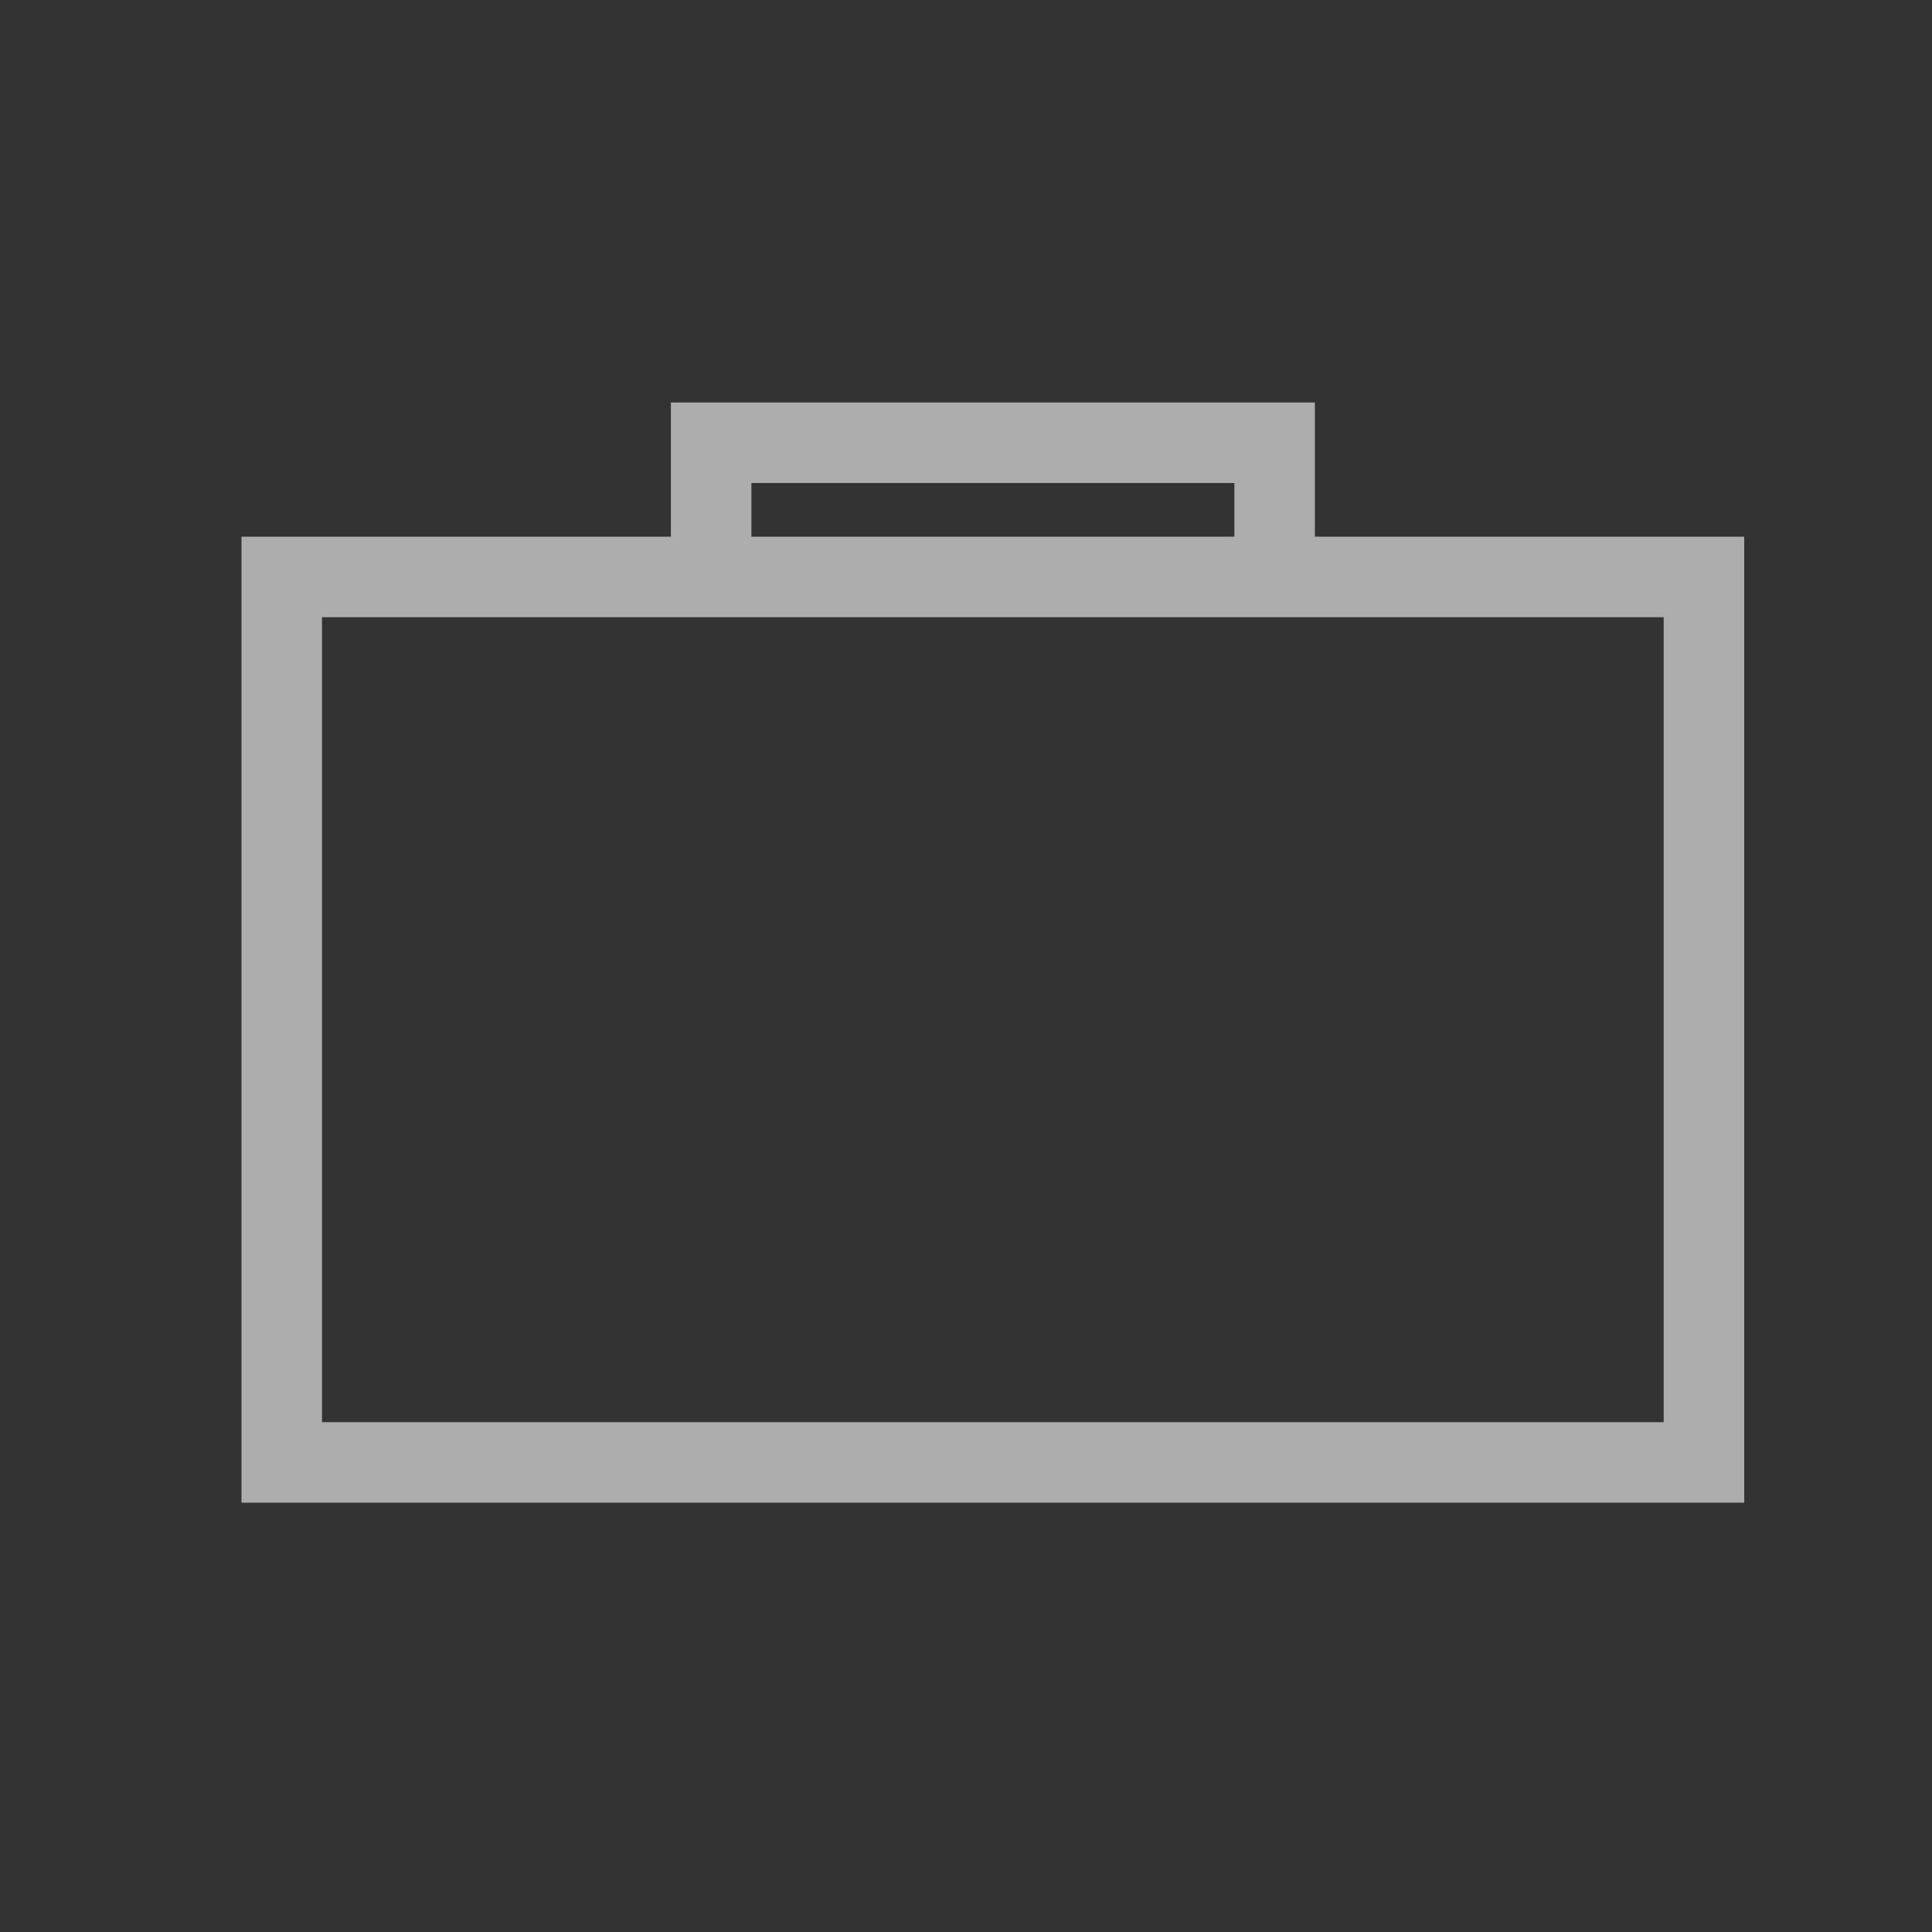 <svg width="24" height="24" viewBox="0 0 24 24" fill="none" xmlns="http://www.w3.org/2000/svg">
<rect x="0" y="0" width="24" height="24" fill="#333333" stroke="none"/>
<path fill-rule="evenodd" clip-rule="evenodd" d="M9.334 6H15.334V6.667H9.334V6ZM8.334 6.667V6V5H9.334H15.334H16.334V6V6.667H20.667H21.667V7.667V17.667V18.667H20.667H4H3V17.667V7.667V6.667H4H8.334ZM16.334 7.667H15.334H9.334H8.334H4V17.667H20.667V7.667H16.334Z" fill="white" fill-opacity="0.6"/>
</svg>
